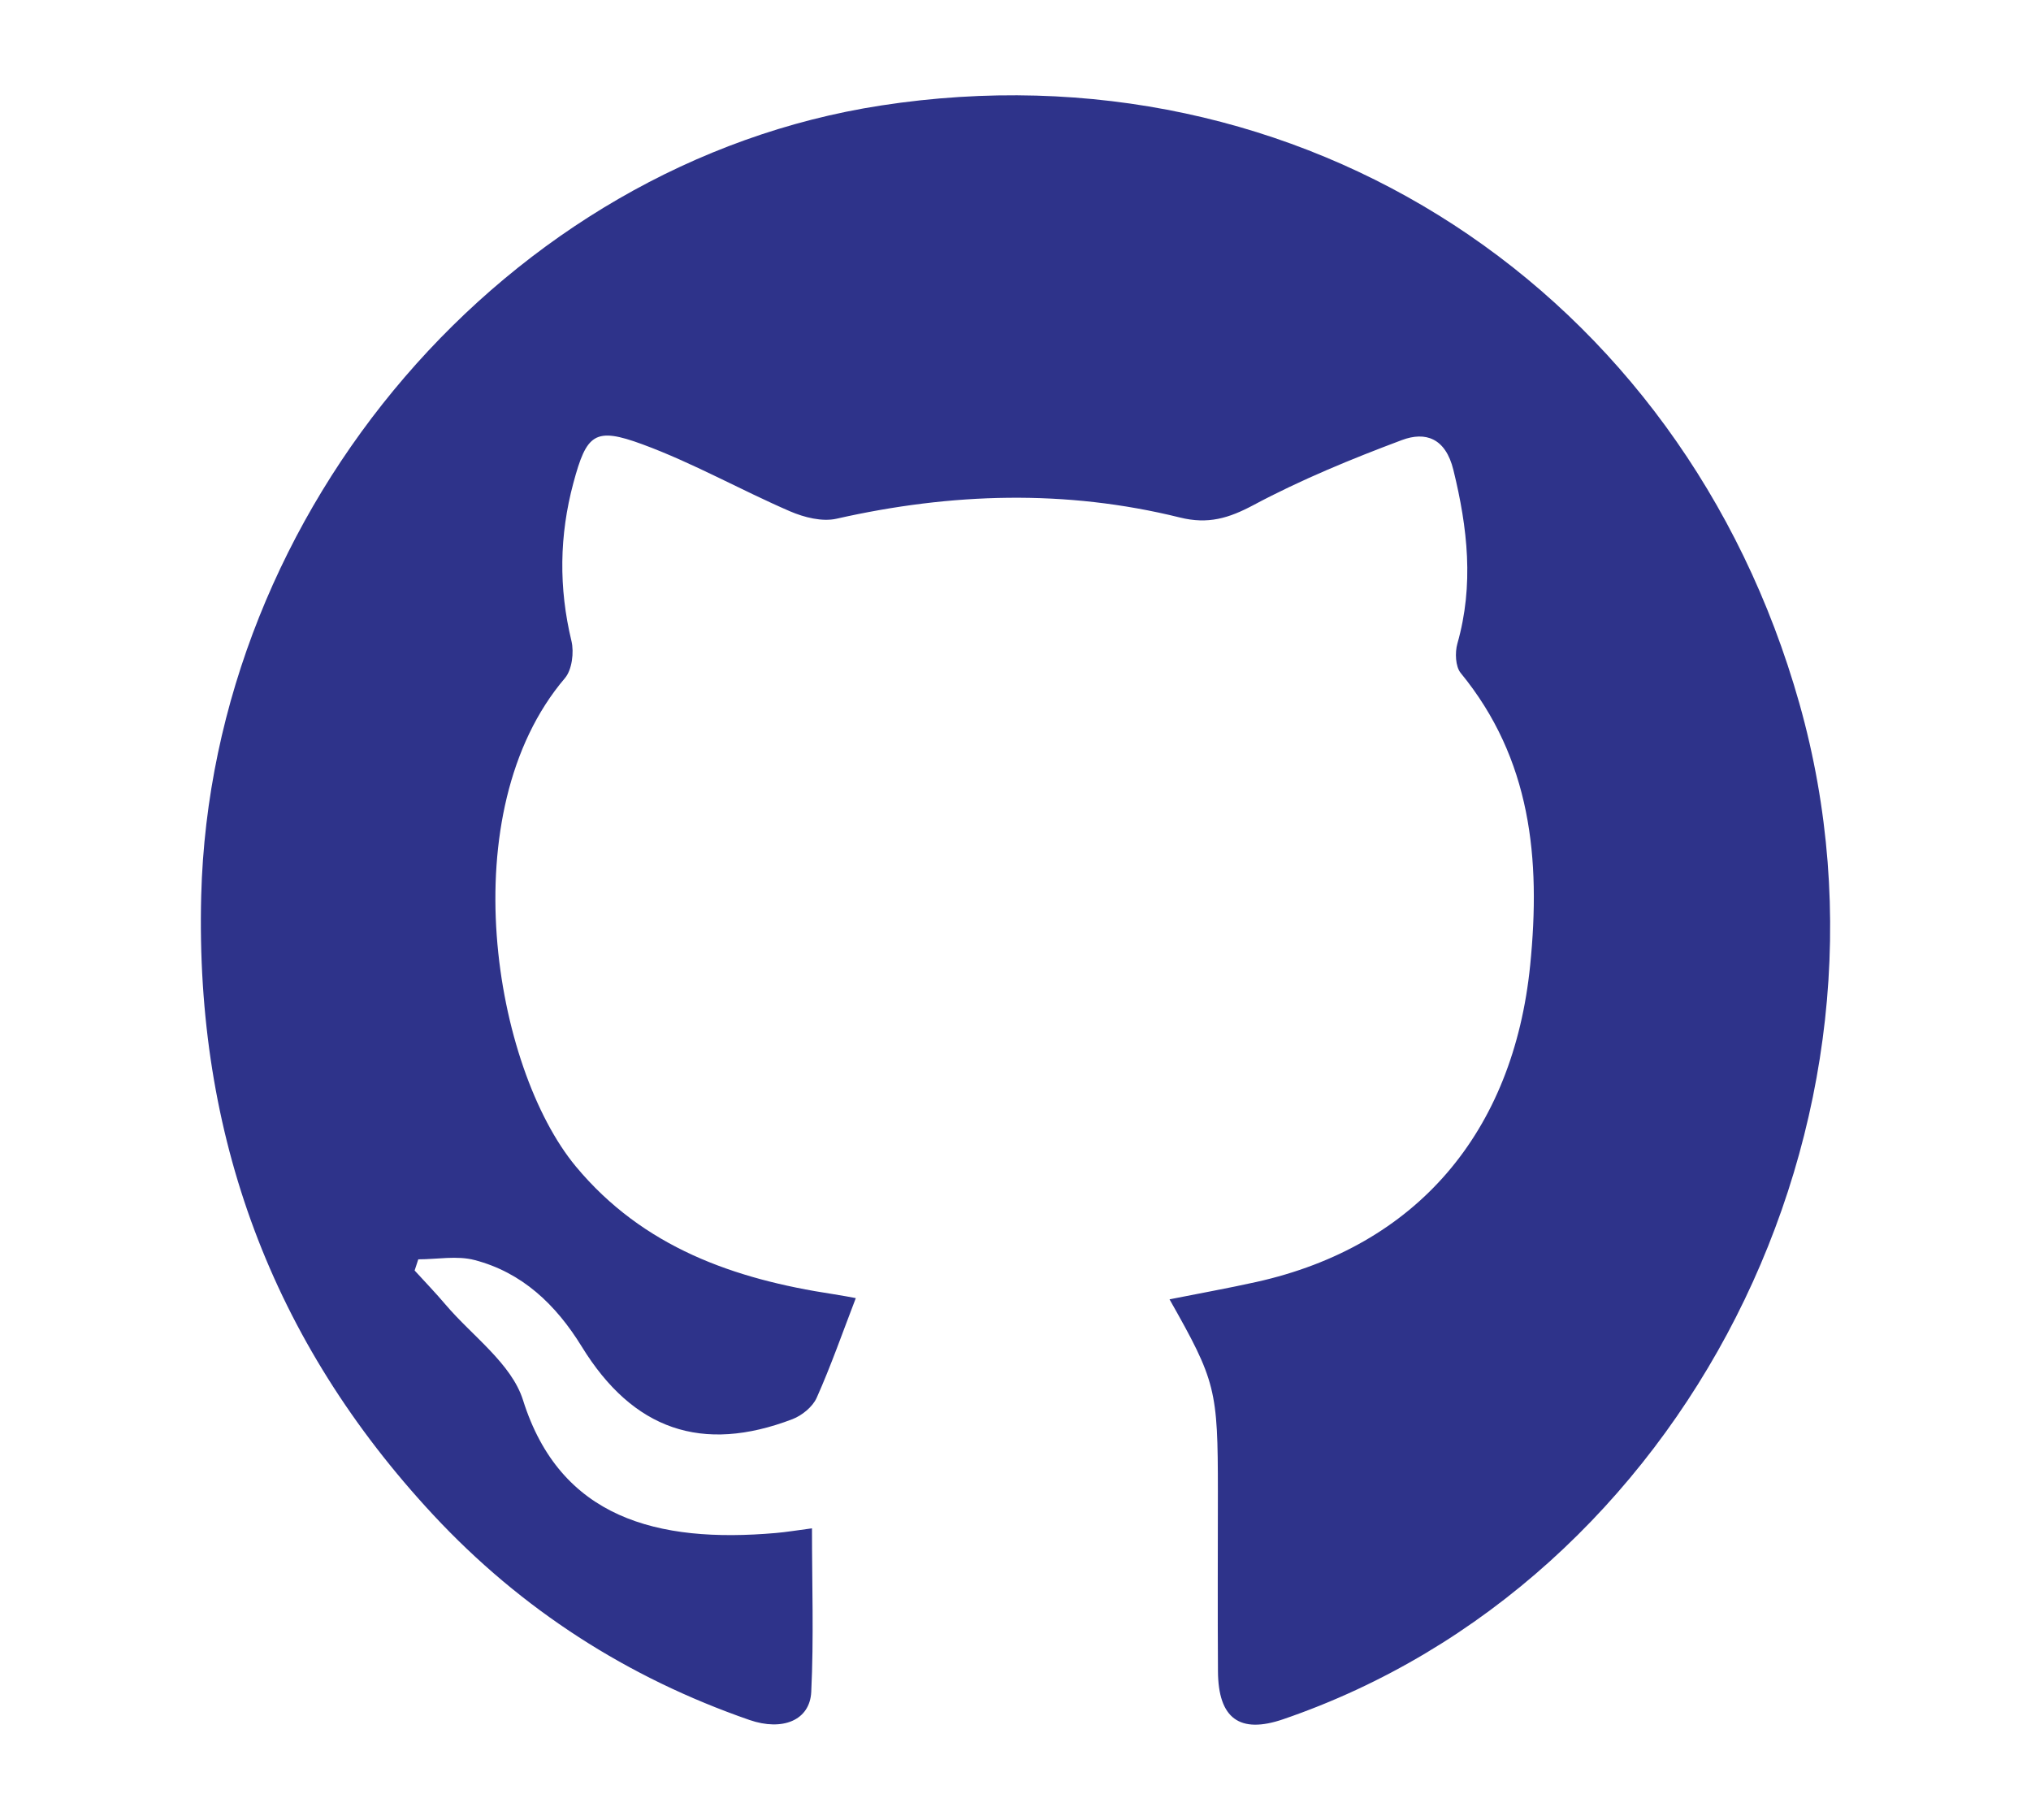 <?xml version="1.0" encoding="UTF-8"?>
<svg id="Layer_1" data-name="Layer 1" xmlns="http://www.w3.org/2000/svg" viewBox="0 0 249.33 223.38">
  <path d="m143.57,159.49c3.6-.72,7.14-1.35,10.65-2.13,19.65-4.37,31.57-18.34,33.63-38.9,1.31-13.06.11-25.32-8.53-35.85-.65-.79-.72-2.51-.41-3.61,2.05-7.19,1.26-14.2-.49-21.32-.96-3.91-3.42-4.75-6.33-3.66-6.19,2.32-12.35,4.85-18.18,7.96-3.07,1.64-5.6,2.4-9.07,1.54-14.02-3.47-28.08-3.03-42.14.15-1.77.4-3.98-.16-5.72-.91-6.08-2.63-11.91-5.94-18.11-8.22-5.88-2.17-6.86-1.27-8.48,4.74-1.73,6.44-1.81,12.87-.24,19.39.34,1.4.07,3.55-.8,4.57-14.01,16.45-8.76,47.78,1.35,59.95,8.26,9.93,19.45,13.82,31.57,15.66,1.1.17,2.2.38,2.79.49-1.63,4.24-3.05,8.31-4.8,12.23-.5,1.12-1.81,2.18-2.98,2.63-11.08,4.23-19.57,1.33-25.87-8.92-3.19-5.18-7.33-9.09-13.14-10.61-2.17-.57-4.6-.09-6.92-.09-.15.46-.3.91-.45,1.37,1.27,1.39,2.58,2.75,3.8,4.19,3.28,3.86,8.09,7.23,9.51,11.73,4.55,14.45,16.44,17.58,31.05,16.3,1.29-.11,2.57-.33,4.42-.57,0,6.85.23,13.48-.09,20.08-.17,3.5-3.54,4.84-7.59,3.44-14.93-5.18-27.97-13.51-38.85-25.21-19.74-21.23-29.2-46.52-28.45-75.94C25.92,62.43,62.3,20.02,108.15,12.95c51.54-7.95,98.4,22.56,112.75,73.41,14.51,51.43-14.15,107.82-63.37,124.67-5.34,1.83-7.98-.08-8.01-5.9-.05-7.35-.01-14.69-.01-22.04,0-12.54-.25-13.55-5.93-23.59Z" style="fill: #2e338a;"/>
</svg>